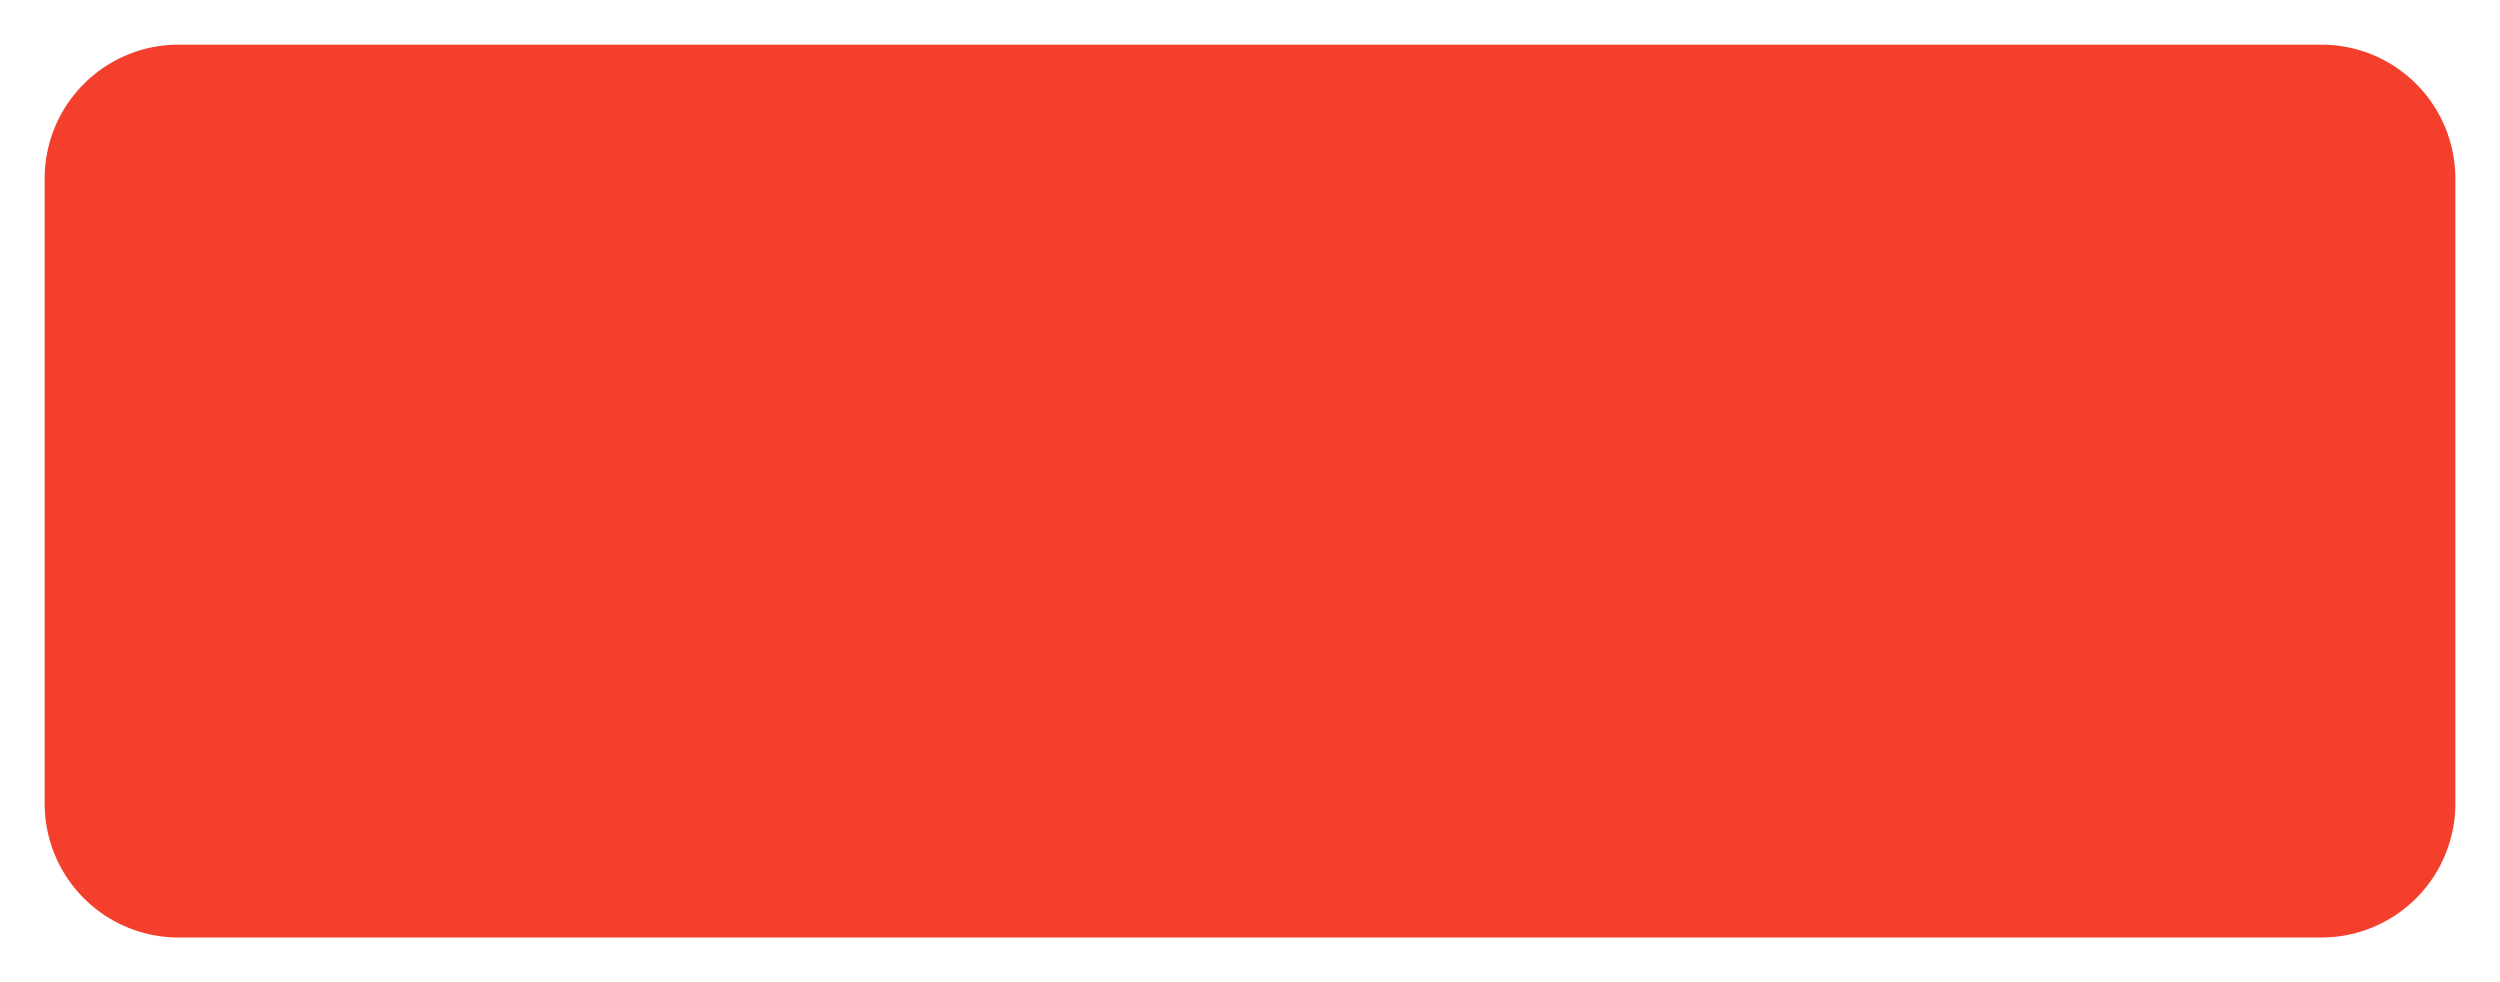 ﻿<?xml version="1.0" encoding="utf-8"?>
<svg version="1.1" xmlns:xlink="http://www.w3.org/1999/xlink" width="56px" height="22px" xmlns="http://www.w3.org/2000/svg">
  <g transform="matrix(1 0 0 1 -581 -302 )">
    <path d="M 582 306  A 3 3 0 0 1 585 303 L 633 303  A 3 3 0 0 1 636 306 L 636 320  A 3 3 0 0 1 633 323 L 585 323  A 3 3 0 0 1 582 320 L 582 306  Z " fill-rule="nonzero" fill="#f33f2b" stroke="none" />
  </g>
</svg>